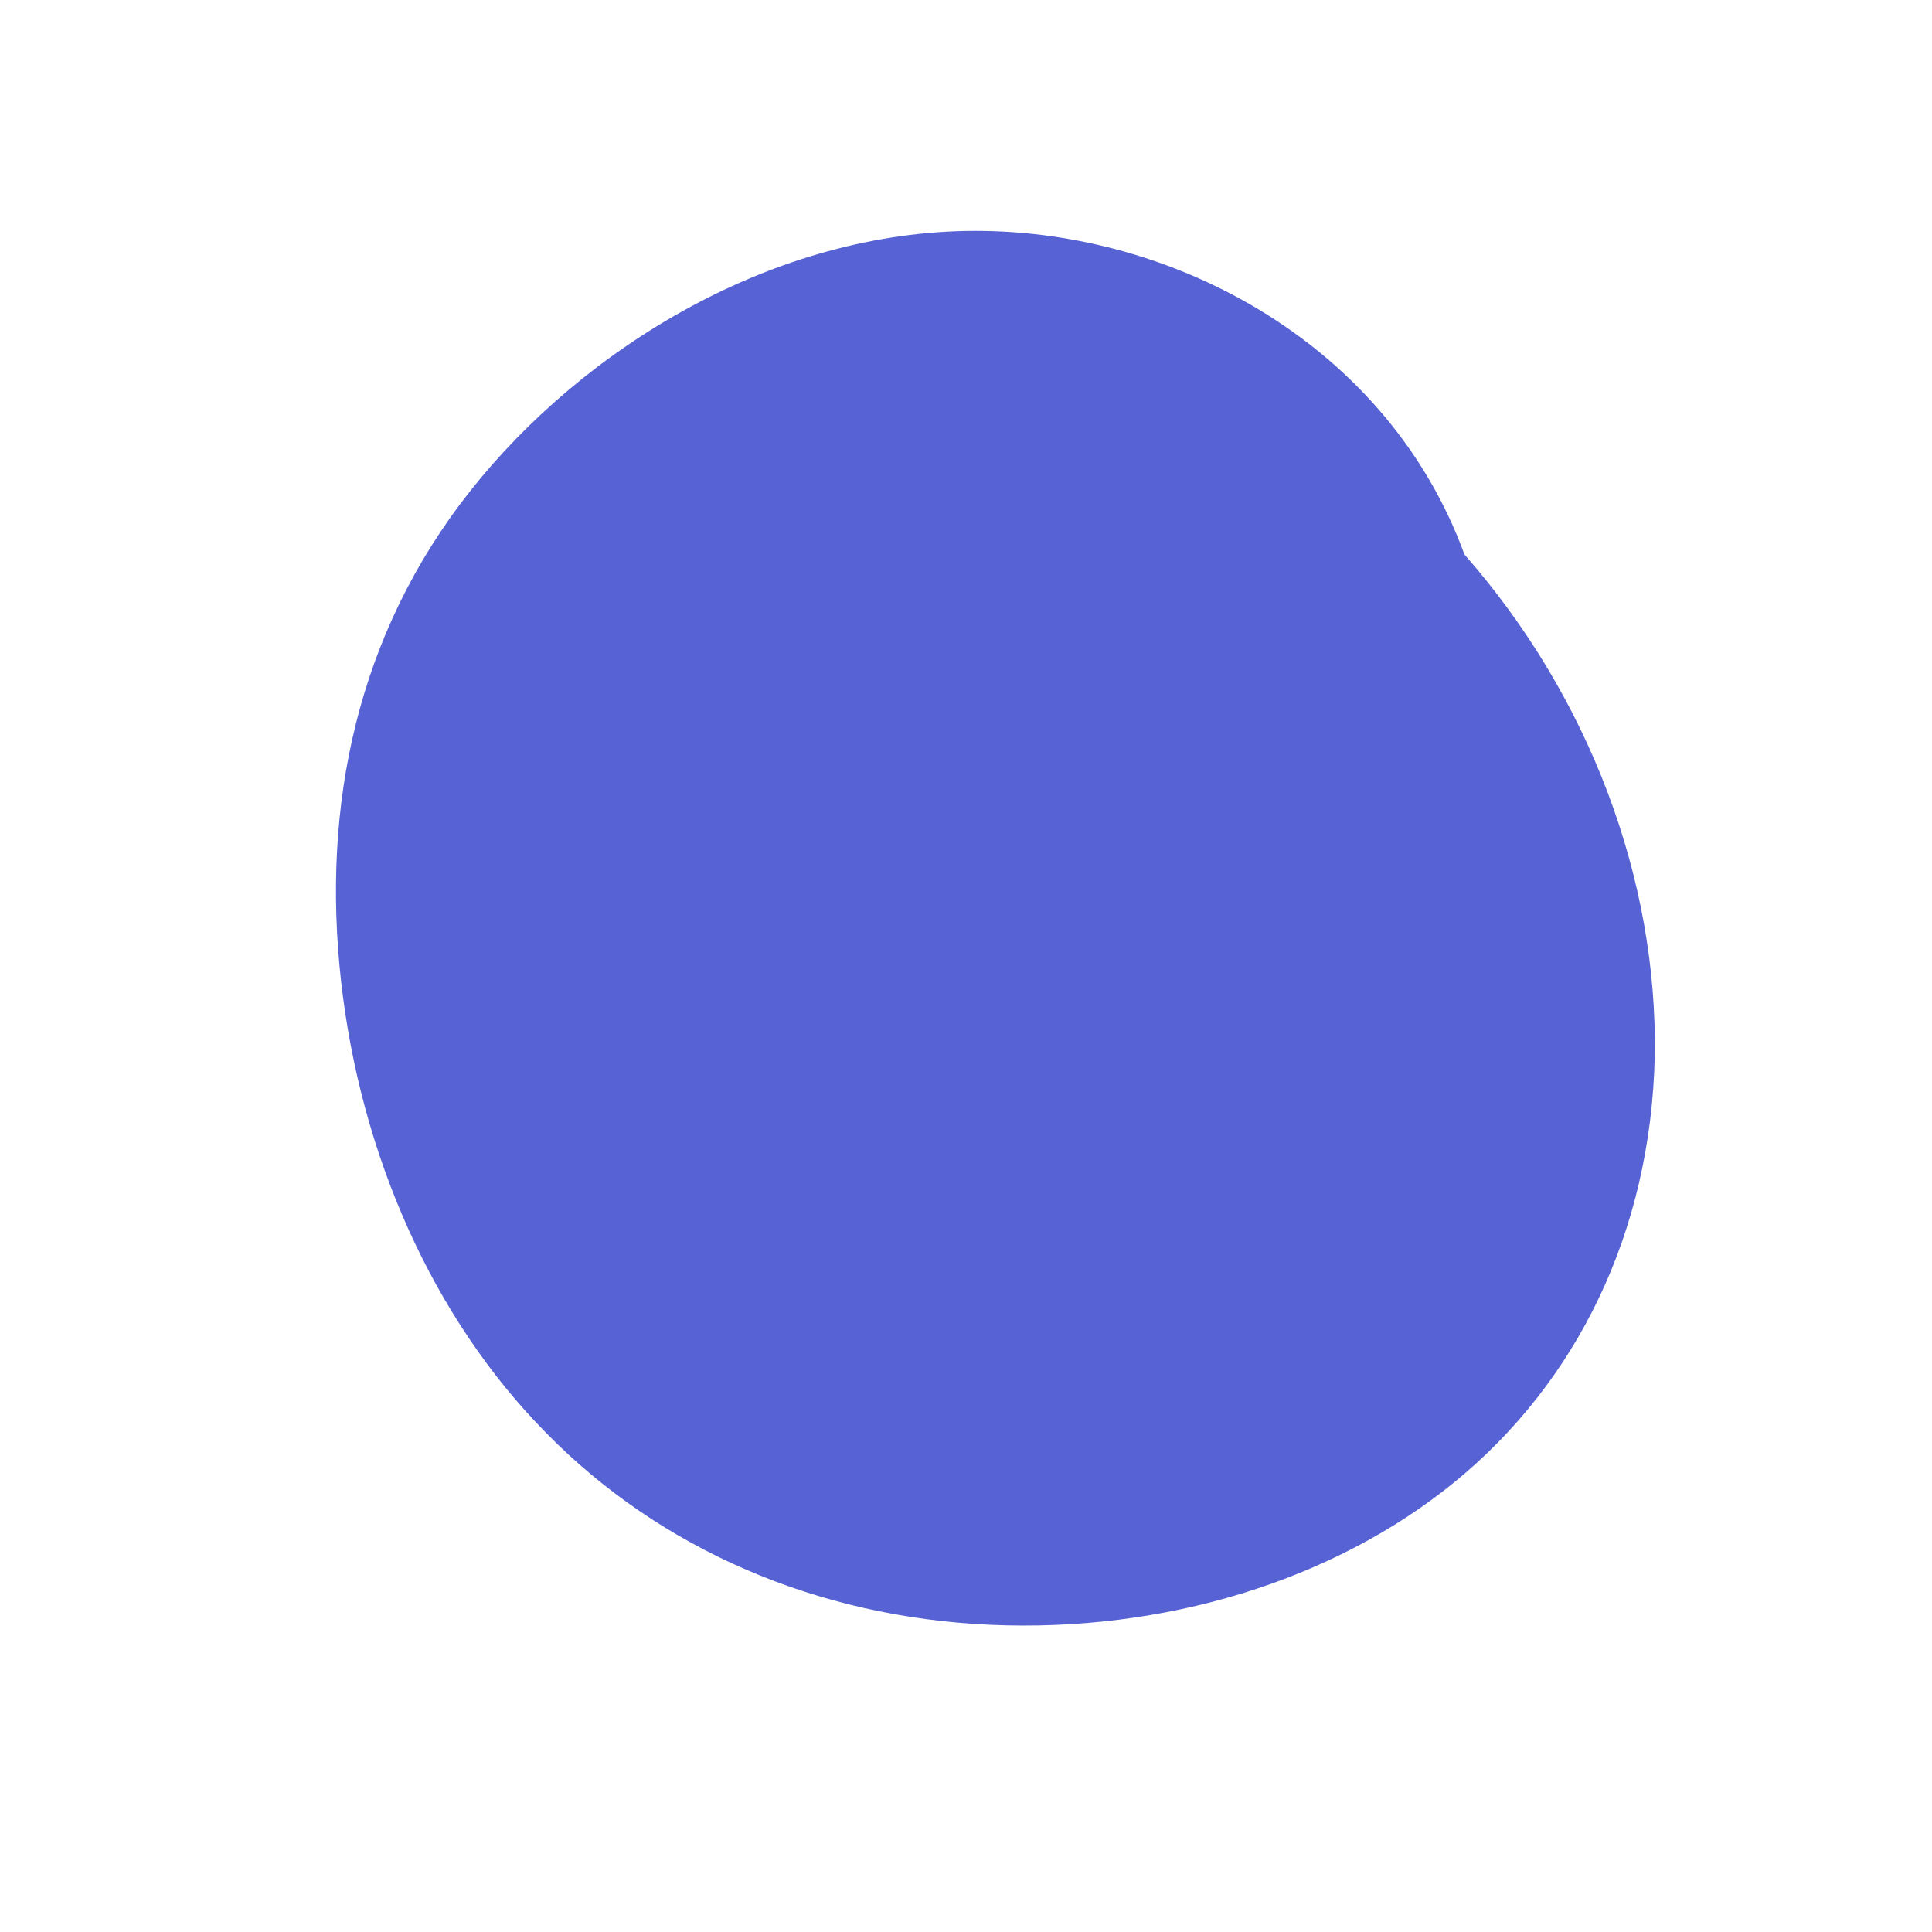 <svg viewBox="0 0 200 200" xmlns="http://www.w3.org/2000/svg">
  <path fill="#5762d5" d="M51.6,-42.6C64.6,-27.8,71.6,-8.9,71.3,9.3C70.9,27.6,63.2,43.1,50.6,53.4C38,63.7,20.4,69,2.5,68.2C-15.4,67.4,-31.6,60.4,-43.4,48.4C-55.2,36.5,-62.7,19.5,-64.7,1.5C-66.7,-16.5,-63.1,-34.3,-51.3,-49.2C-39.5,-64.1,-19.8,-76.1,1,-76.1C21.8,-76.1,43.7,-64.2,51.6,-42.6Z" transform="translate(100 100)" />
</svg>
